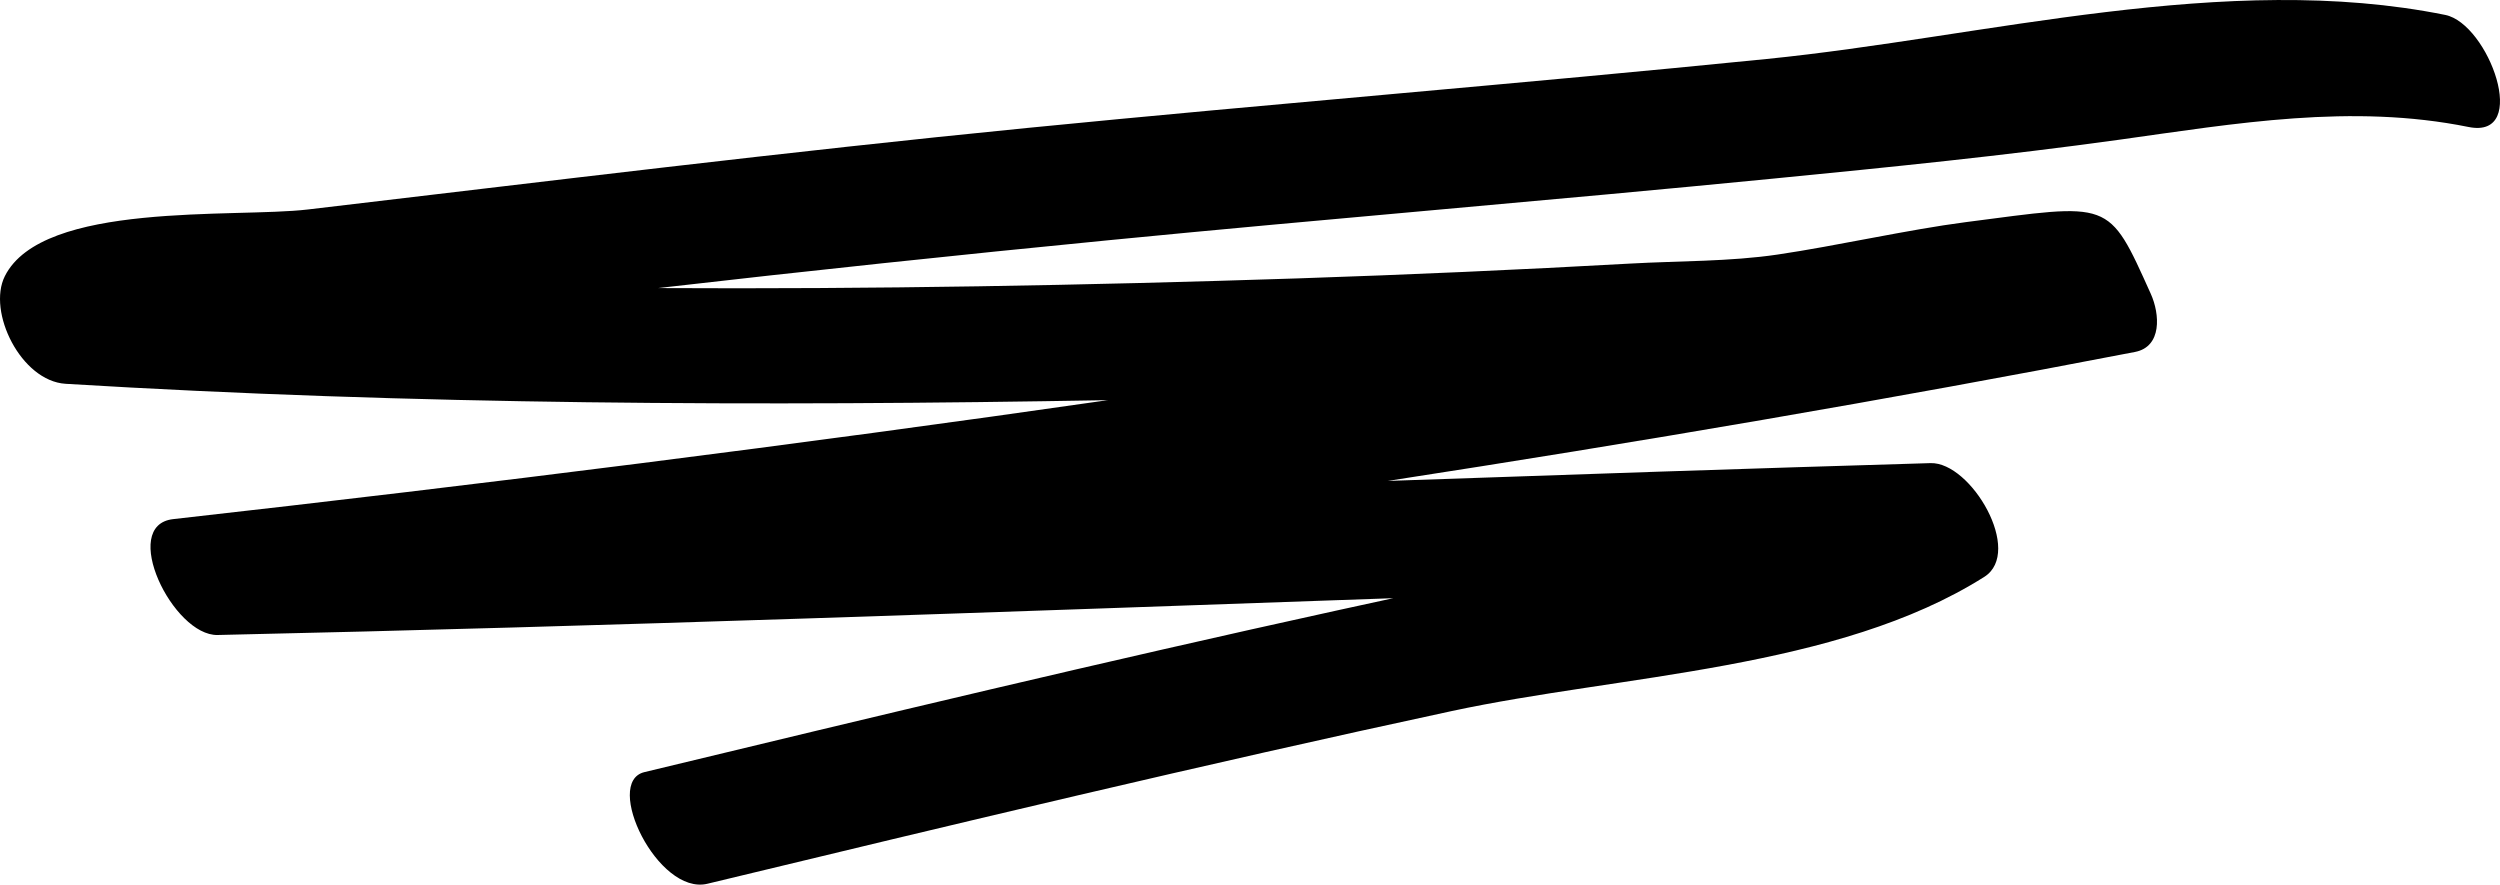 <svg fill="currentColor" viewBox="0 0 65 23">
    <path fill-rule="evenodd" clip-rule="evenodd" d="M1.707 9.979C10.73 10.528 19.777 10.567 28.805 10.404C20.71 11.569 12.589 12.587 4.503 13.497C3.096 13.656 4.498 16.536 5.659 16.51C15.856 16.285 26.038 15.91 36.224 15.553C35.735 15.659 35.247 15.765 34.759 15.872C28.736 17.193 22.744 18.629 16.755 20.075C15.678 20.334 17.103 23.289 18.395 22.977C24.829 21.424 31.266 19.881 37.743 18.488C42.13 17.544 47.774 17.413 51.591 14.999C52.616 14.35 51.25 12.009 50.193 12.041C45.487 12.18 40.783 12.34 36.081 12.504C42.594 11.5 49.081 10.393 55.509 9.151C56.219 9.014 56.156 8.162 55.921 7.641C54.803 5.159 54.902 5.285 51.107 5.776C49.618 5.969 47.741 6.394 46.22 6.618C44.973 6.803 43.647 6.782 42.385 6.853C39.509 7.014 36.631 7.142 33.75 7.238C28.212 7.421 22.66 7.521 17.107 7.49C21.007 7.042 24.914 6.628 28.823 6.246C34.587 5.682 40.361 5.209 46.124 4.642C49.125 4.348 52.129 4.046 55.114 3.631C58.129 3.211 61.138 2.686 64.184 3.302C65.8 3.627 64.704 0.615 63.576 0.388C57.873 -0.764 51.621 0.962 45.929 1.534C39.527 2.178 33.11 2.694 26.706 3.327C20.456 3.945 14.233 4.713 8 5.447C6.102 5.671 1.104 5.229 0.126 7.18C-0.338 8.106 0.547 9.908 1.707 9.979Z" fill="current"/>
</svg>